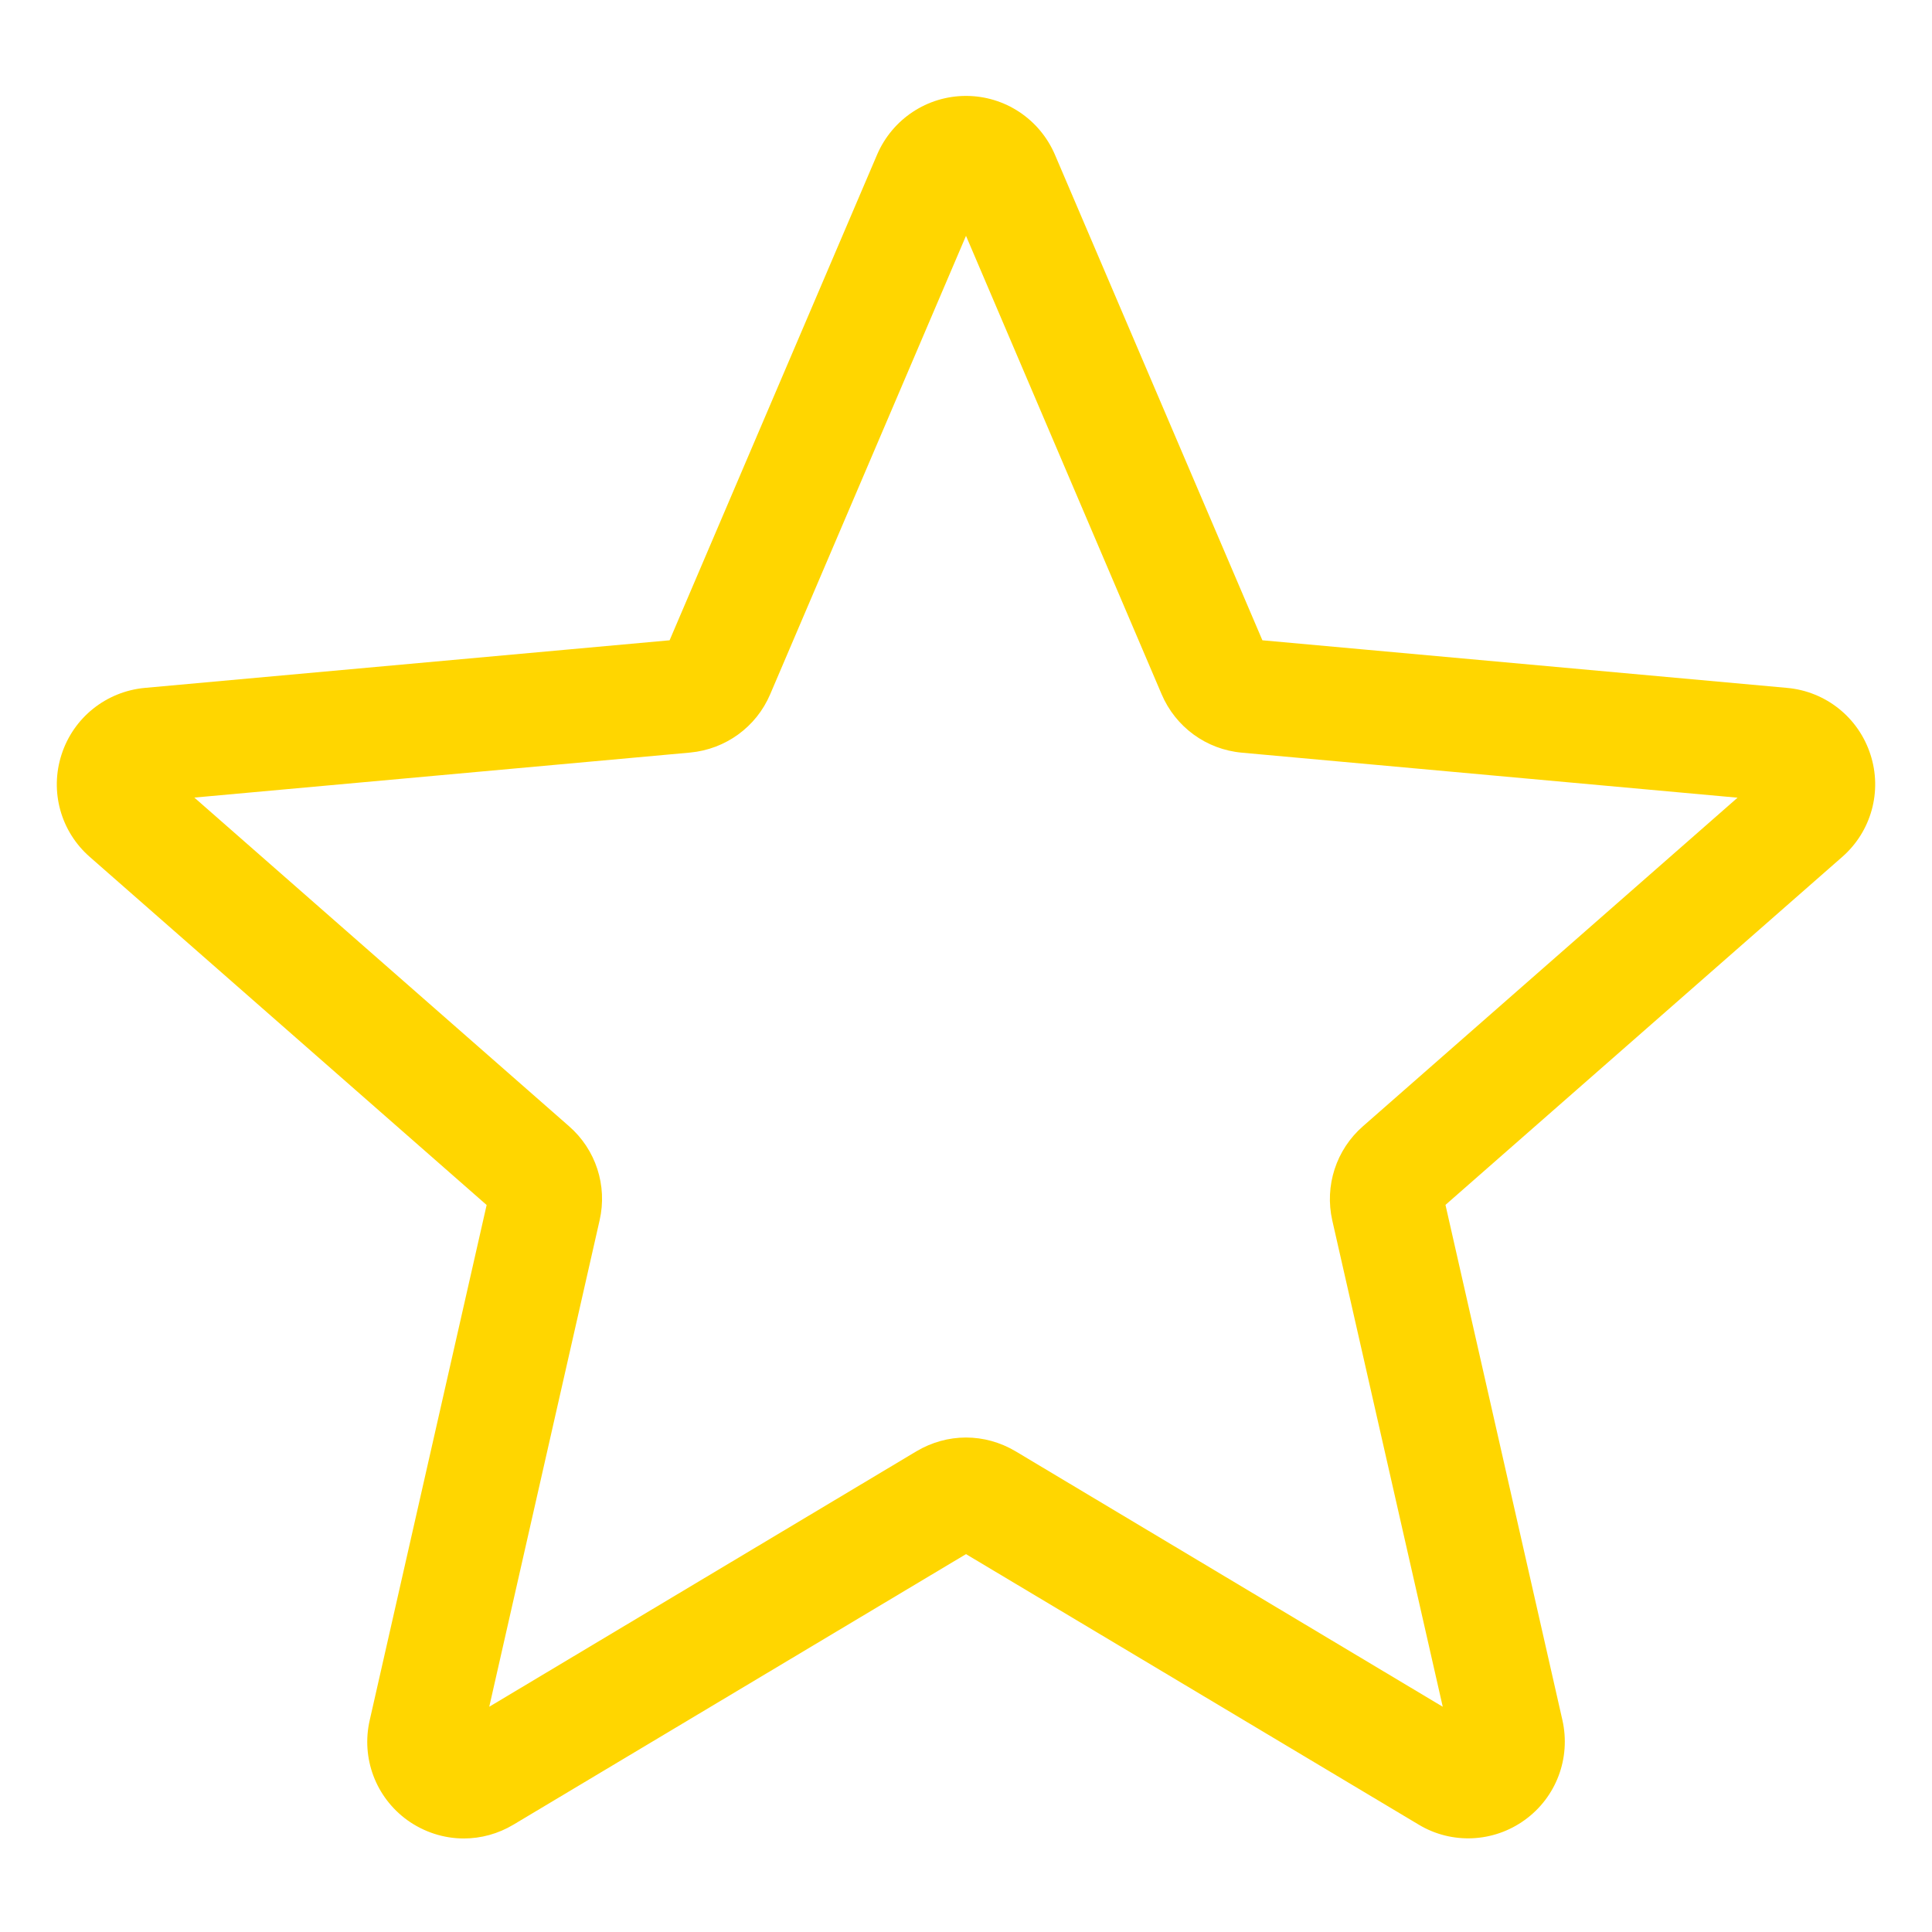 <svg width="17" height="17" viewBox="0 0 17 17" fill="none" xmlns="http://www.w3.org/2000/svg">
<g clip-path="url(#clip0_71_4186)">
<path d="M4.081 16.177C3.906 16.177 3.732 16.122 3.583 16.015C3.306 15.814 3.177 15.47 3.253 15.137L4.282 10.603L0.791 7.541C0.534 7.317 0.436 6.963 0.542 6.638C0.647 6.314 0.934 6.085 1.273 6.053L5.892 5.634L7.718 1.36C7.853 1.047 8.159 0.844 8.5 0.844C8.841 0.844 9.147 1.047 9.282 1.36L11.108 5.634L15.726 6.053C16.066 6.084 16.353 6.314 16.458 6.638C16.564 6.962 16.466 7.317 16.209 7.541L12.719 10.602L13.748 15.136C13.823 15.47 13.694 15.814 13.417 16.014C13.141 16.214 12.773 16.23 12.483 16.055L8.5 13.675L4.517 16.056C4.383 16.136 4.233 16.177 4.081 16.177ZM8.5 12.649C8.651 12.649 8.801 12.69 8.936 12.77L12.695 15.018L11.723 10.739C11.654 10.434 11.757 10.116 11.993 9.91L15.289 7.019L10.928 6.623C10.614 6.595 10.344 6.397 10.221 6.108L8.5 2.075L6.777 6.109C6.655 6.396 6.385 6.593 6.072 6.622L1.71 7.018L5.006 9.909C5.243 10.115 5.346 10.433 5.276 10.738L4.305 15.018L8.064 12.77C8.199 12.69 8.349 12.649 8.5 12.649ZM5.857 5.717C5.857 5.717 5.857 5.717 5.856 5.718L5.857 5.717ZM11.142 5.715L11.143 5.716C11.143 5.715 11.143 5.715 11.142 5.715Z" fill="#FFD600"/>
</g>
<defs>
<clipPath id="clip0_71_4186">
<rect width="16" height="16" fill="white" transform="translate(0.5 0.5)"/>
</clipPath>
</defs>
</svg>
